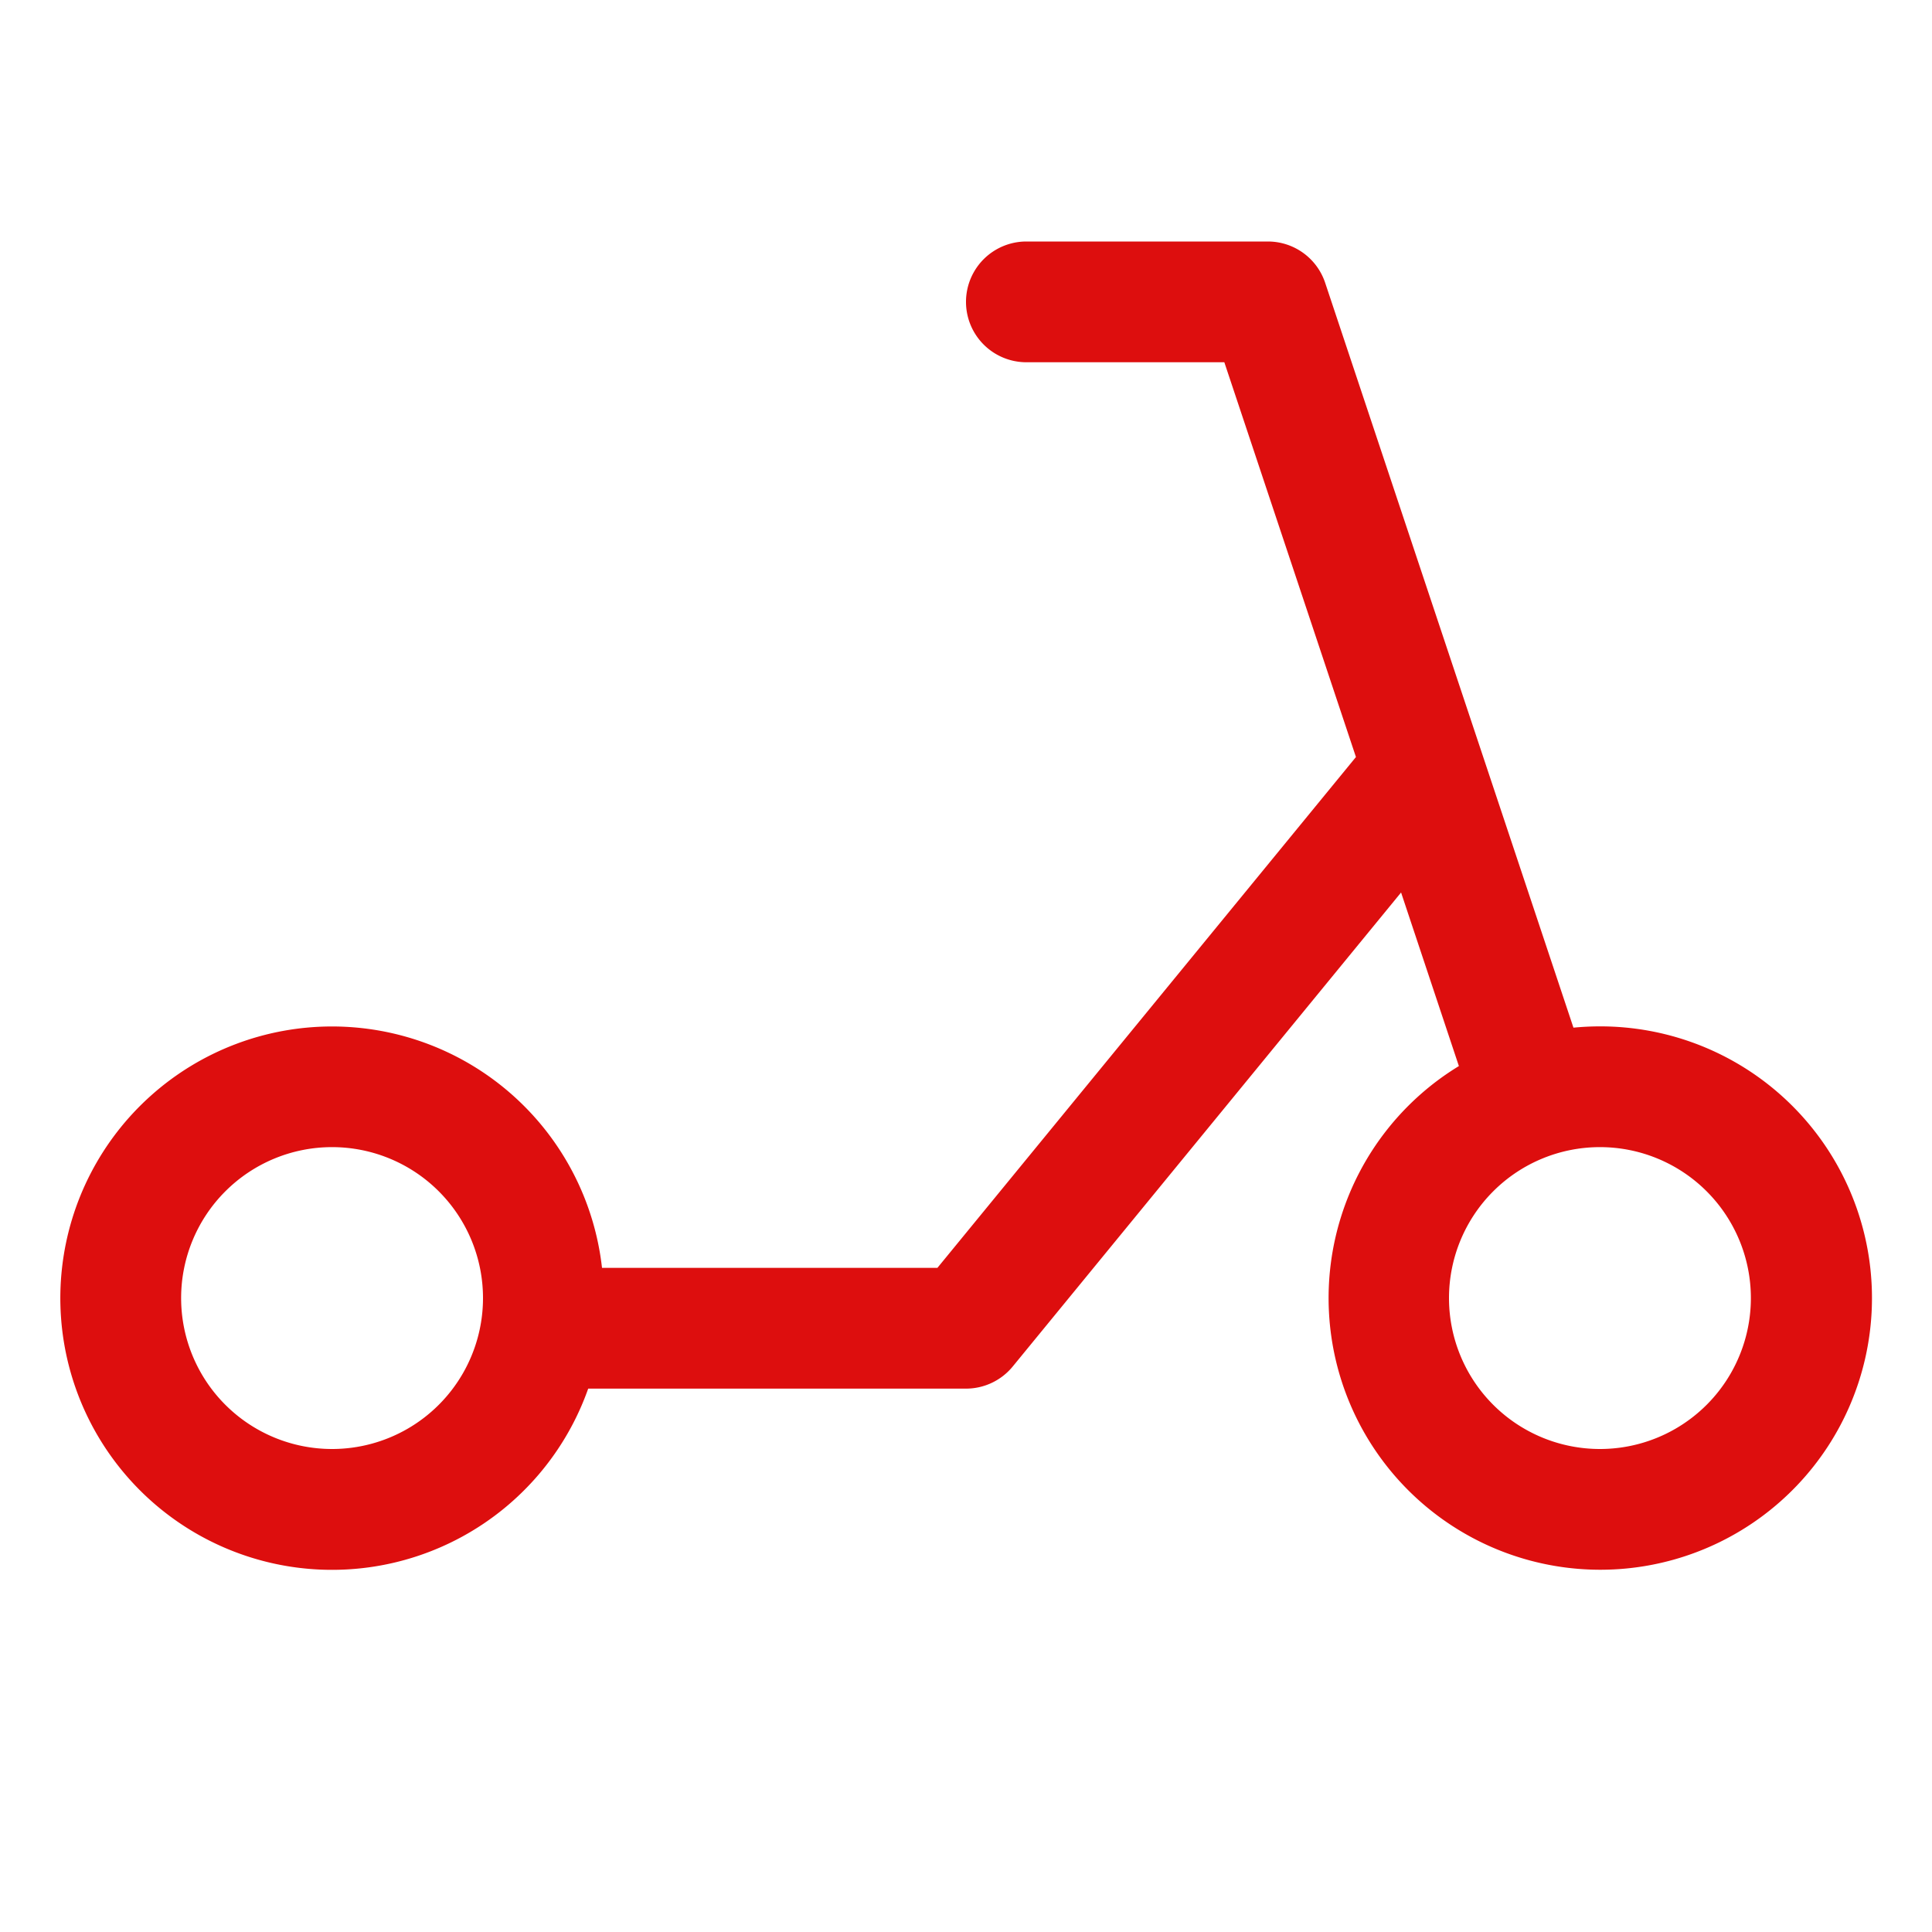<svg xmlns="http://www.w3.org/2000/svg" viewBox="0 0 256 256" fill="#DD0E0E"><path d="M212,136c-1.18,0-2.35.06-3.51.17l-32.9-98.7A8,8,0,0,0,168,32H136a8,8,0,0,0,0,16h26.23l17.44,52.31L124.21,168H79.77a36,36,0,1,0-1.83,16H128a8,8,0,0,0,6.19-2.93l51.46-62.81,7.66,23A36,36,0,1,0,212,136ZM44,192a20,20,0,1,1,20-20A20,20,0,0,1,44,192Zm168,0a20,20,0,1,1,20-20A20,20,0,0,1,212,192Z"/></svg>